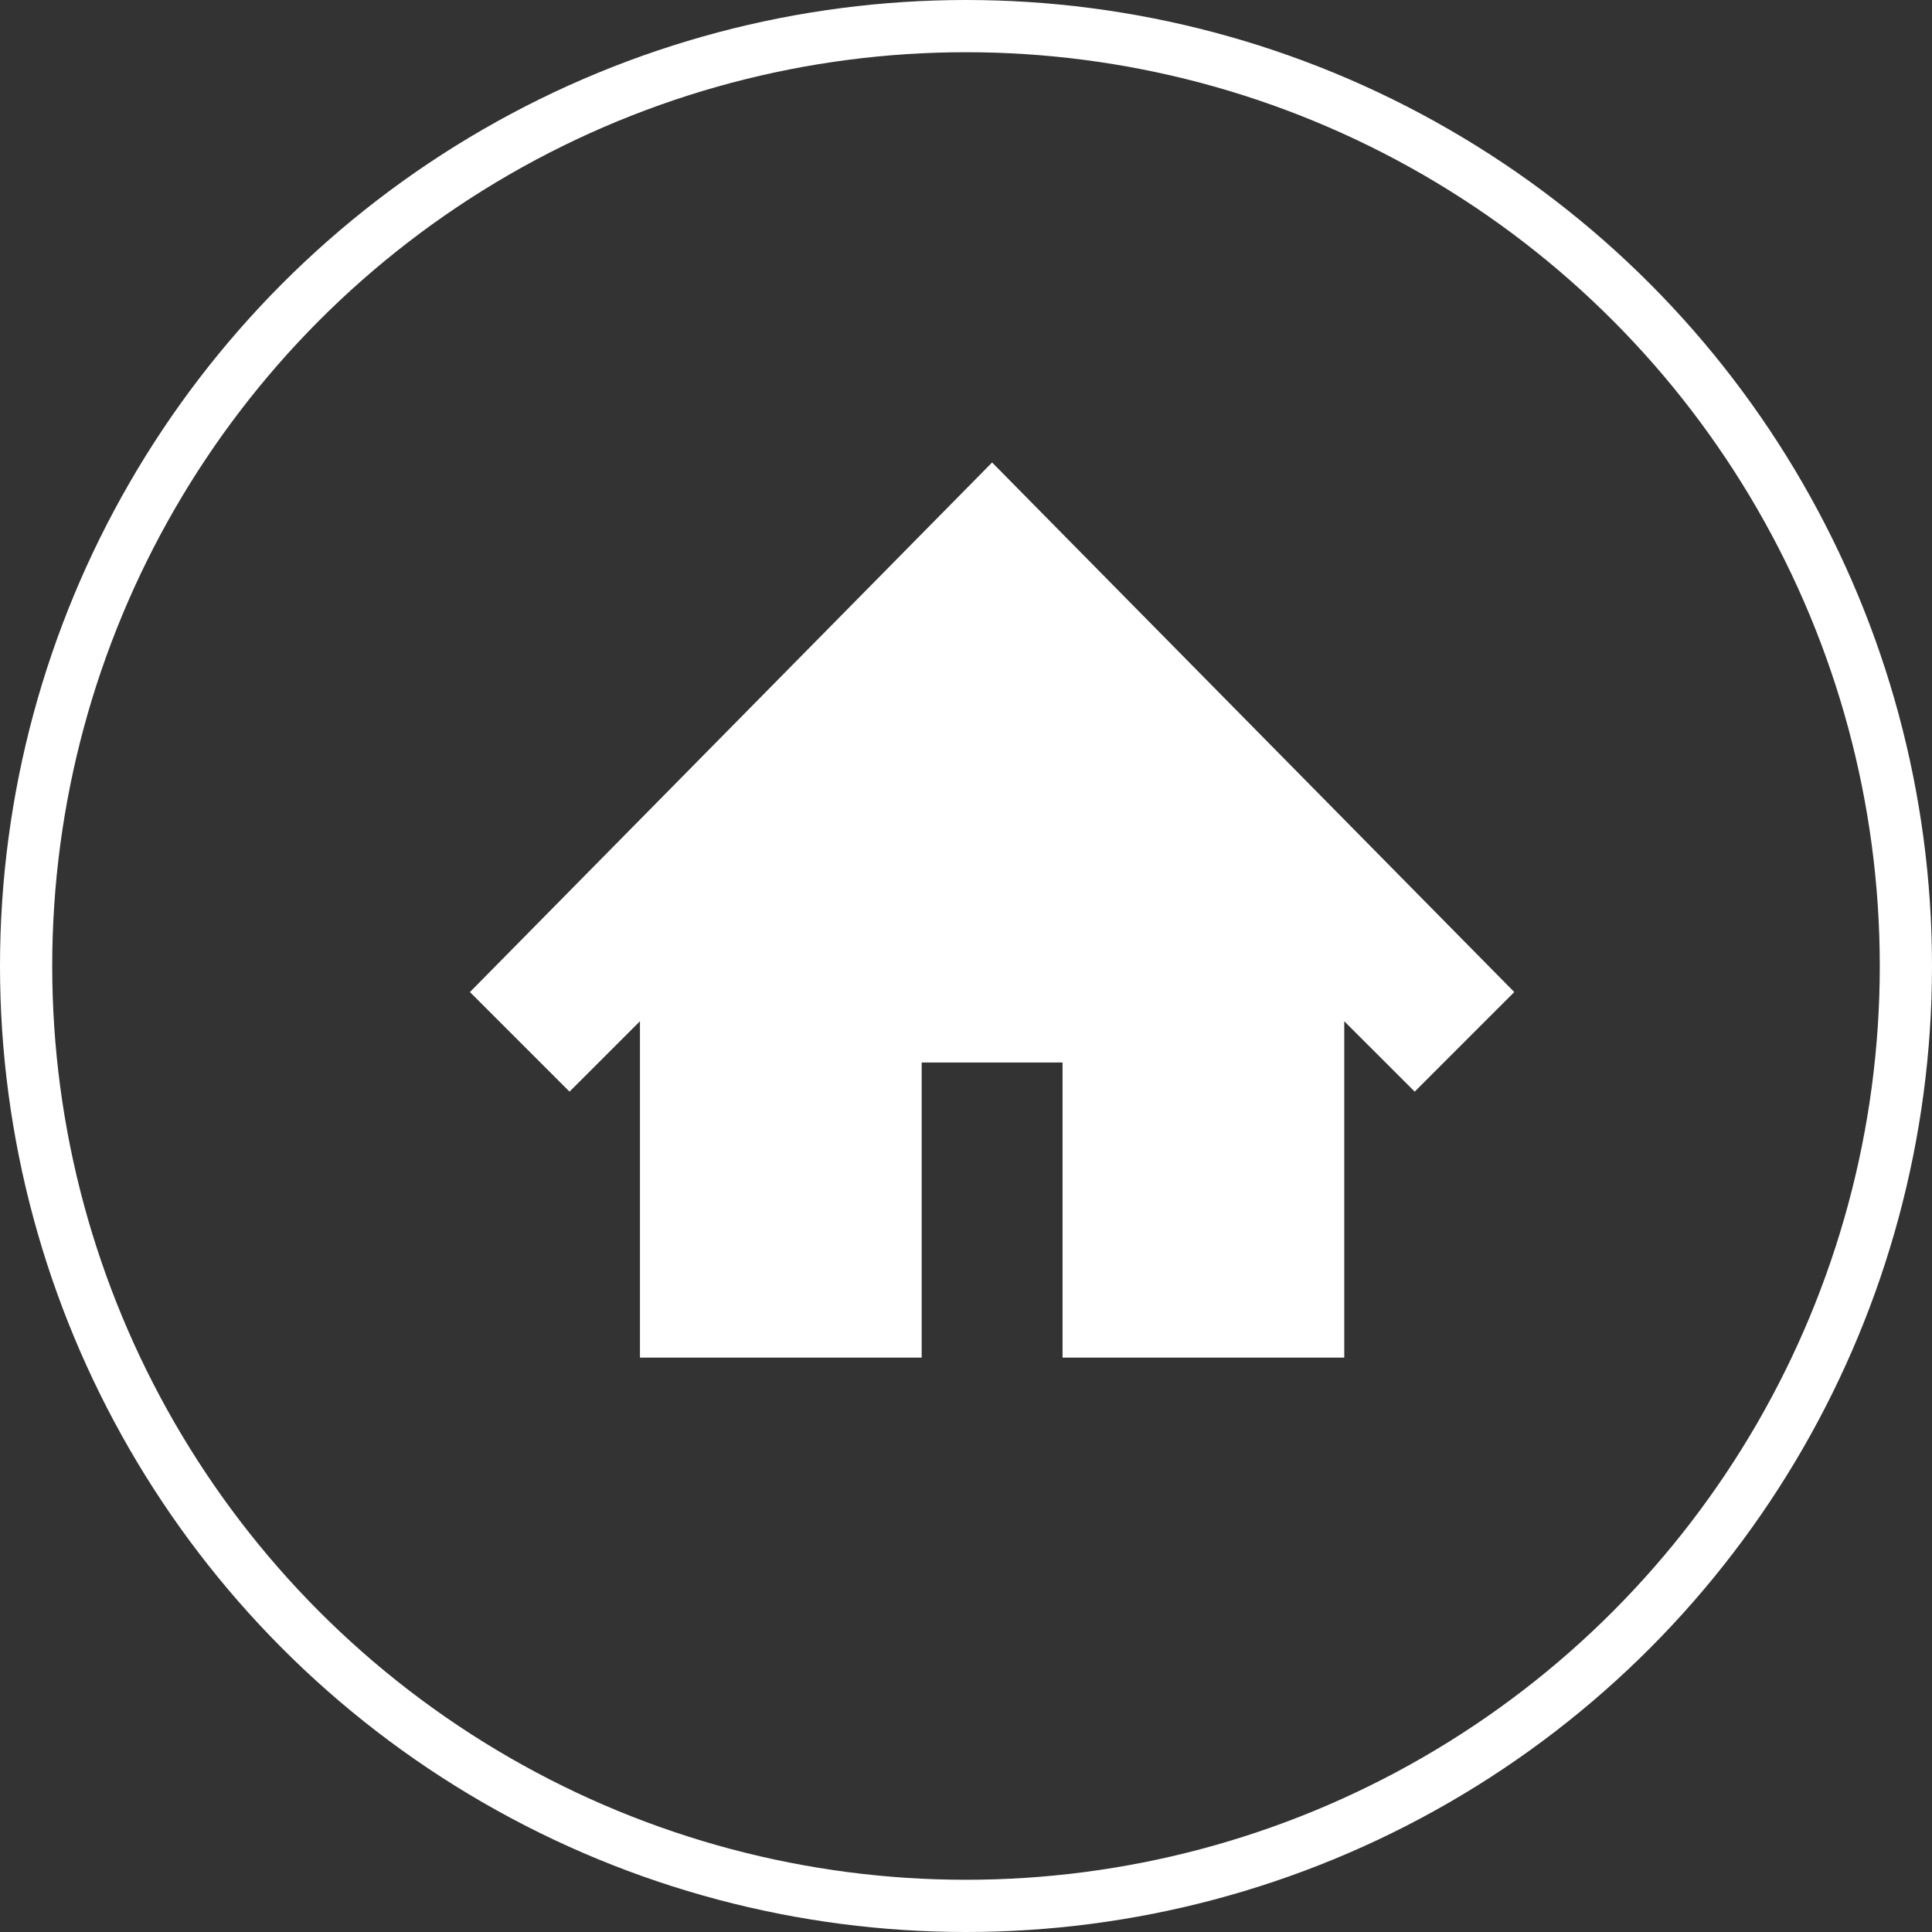 <svg width="37" height="37" viewBox="0 0 37 37" fill="none" xmlns="http://www.w3.org/2000/svg">

<rect x="0" y="0" width="37" height="37" fill="#333333" stroke="none"/>

<circle cx="18.5" cy="18.5" r="18" transform="matrix(1 0 0 -1 0 37)" stroke="white"/>

<path d="M12.256 19.558V26H17.651V20.348H20.349V26H25.744V19.558L27.093 20.906L29 18.999L19 8.857L9 
18.999L10.907 20.906L12.256 19.558Z" fill="white"/>

</svg>
